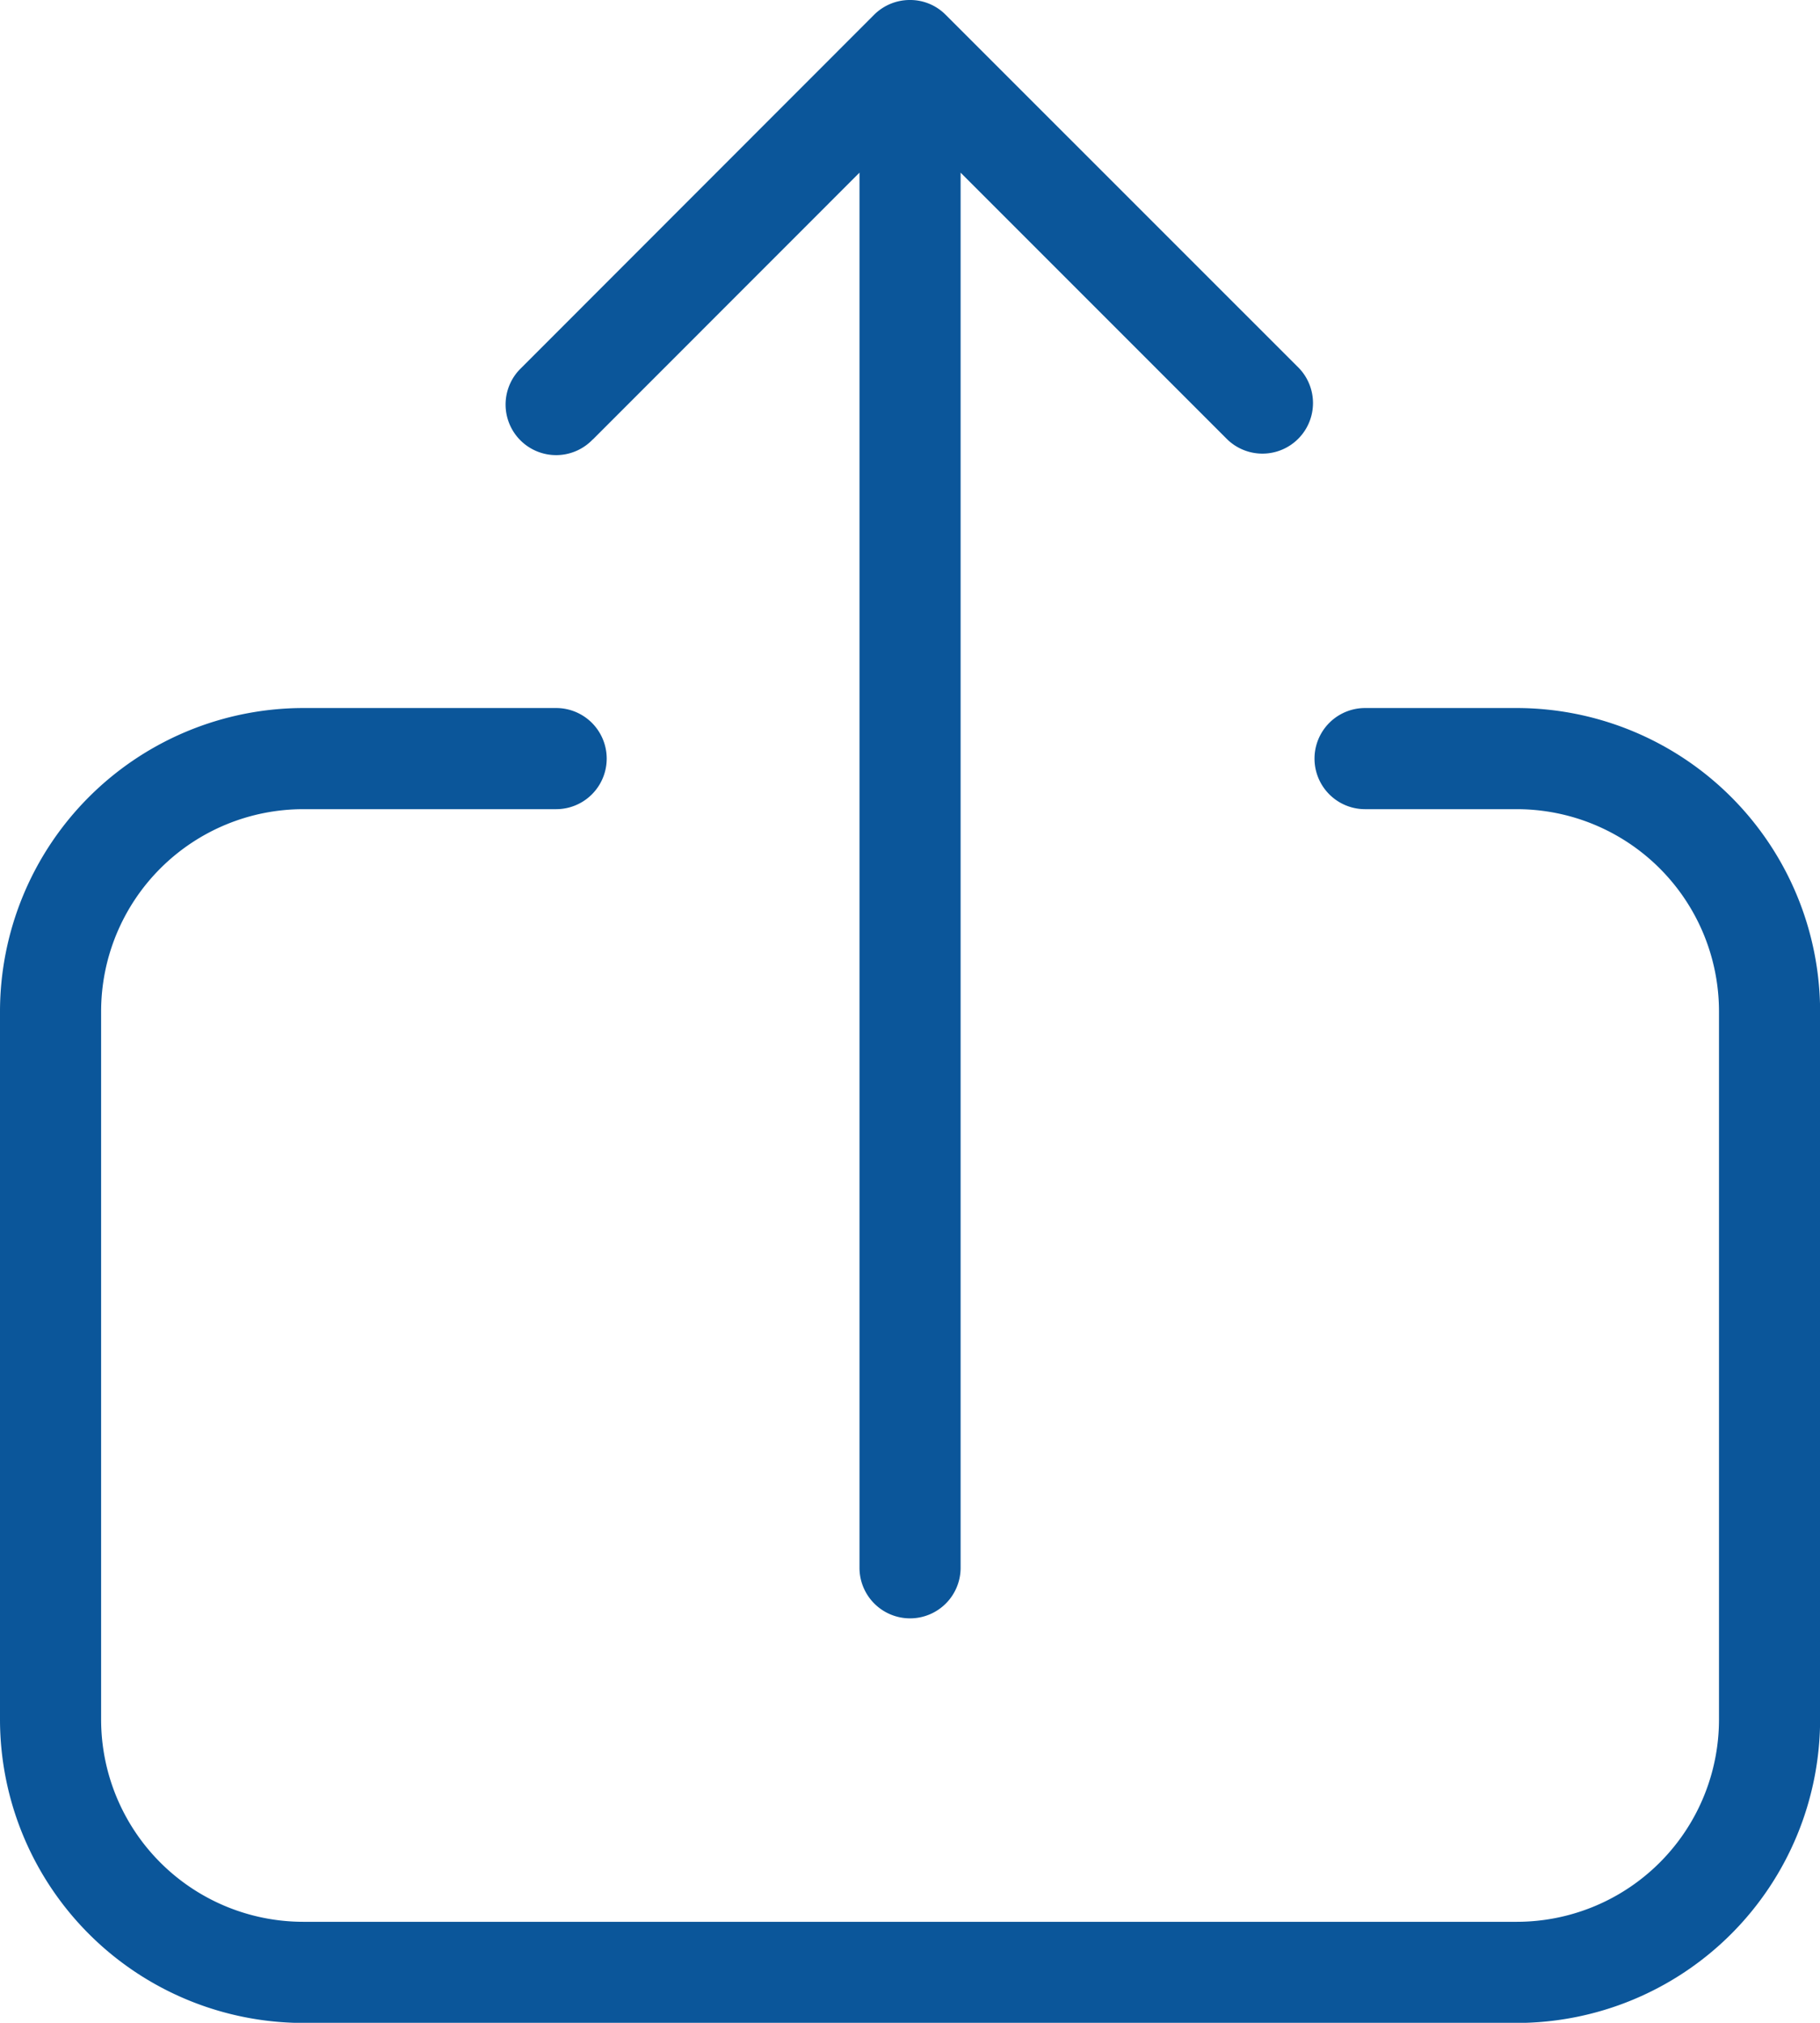 <svg xmlns="http://www.w3.org/2000/svg" width="35.998" height="39.997" viewBox="0 0 35.998 39.997">
  <path id="Path_170195" data-name="Path 170195" d="M33,16H30a1,1,0,1,0,0,2h3a4,4,0,0,1,4,4V36a4,4,0,0,1-4,4H9a4,4,0,0,1-4-4V22a4,4,0,0,1,4-4h5a1,1,0,1,0,0-2H9a6.006,6.006,0,0,0-6,6V36a6.006,6.006,0,0,0,6,6H33a6.006,6.006,0,0,0,6-6V22A6.006,6.006,0,0,0,33,16Zm-18.274-5.31L20,5.414V33a1,1,0,0,0,1,1h0a1,1,0,0,0,1-1V5.414l5.275,5.275a1,1,0,0,0,1.414-1.414L21.706,2.294A.989.989,0,0,0,21.018,2c-.007,0-.013,0-.019,0l-.014,0a1,1,0,0,0-.694.29L13.31,9.275l-.014.014a1,1,0,1,0,1.428,1.4Z" transform="translate(-3 -2)" fill="#0b569a"/>
</svg>
